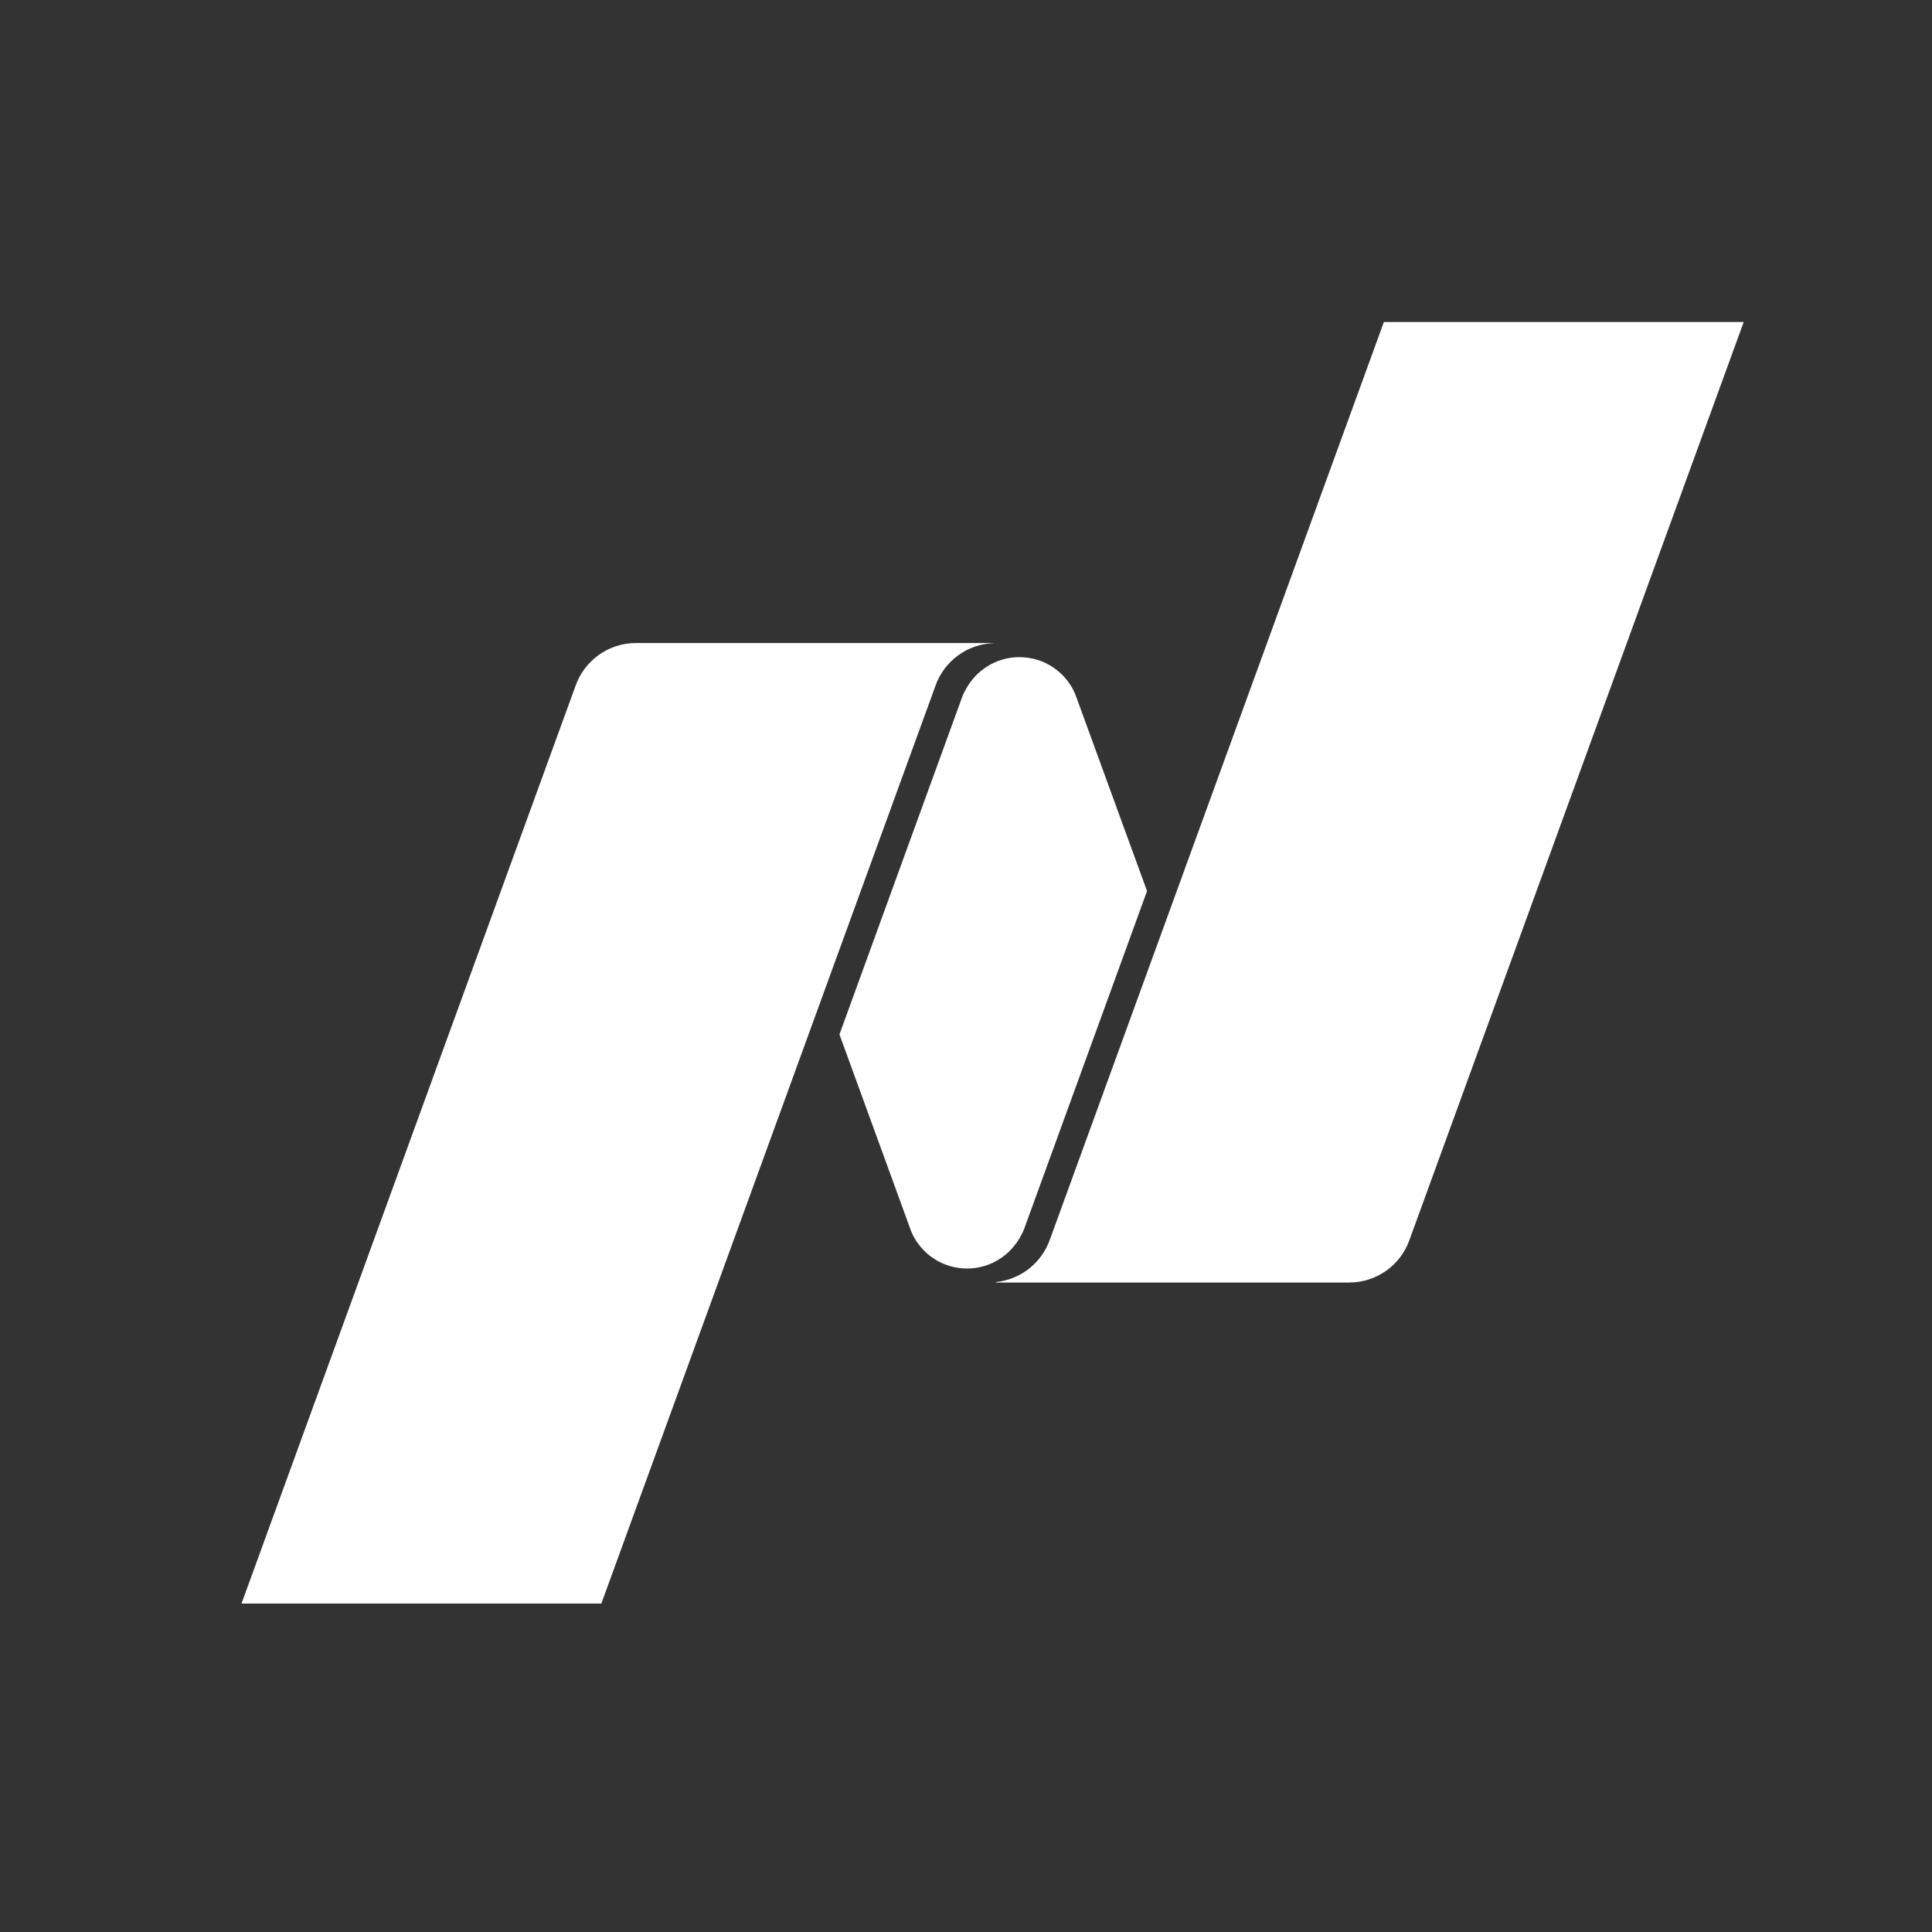 <svg width="24" height="24" viewBox="0 0 24 24" fill="none" xmlns="http://www.w3.org/2000/svg">
	<rect x="0" y="0" width="24" height="24" fill="#333333" stroke="none"/>
	<path d="M17.191 4L13.039 15.407C12.987 15.548 12.897 15.671 12.779 15.763C12.661 15.854 12.52 15.911 12.371 15.926V15.932H16.76C17.104 15.932 17.398 15.713 17.507 15.408L21.661 4H17.191Z" fill="white"/>
	<path d="M12.013 15.758C12.267 15.758 12.49 15.632 12.627 15.44C12.641 15.42 12.691 15.351 12.726 15.256L14.249 11.069L13.358 8.625C13.306 8.501 13.222 8.393 13.114 8.313C13.007 8.232 12.88 8.182 12.746 8.168C12.613 8.153 12.478 8.174 12.356 8.229C12.233 8.284 12.127 8.371 12.05 8.48C12.035 8.5 11.976 8.589 11.95 8.665L10.428 12.85L11.322 15.304C11.381 15.439 11.477 15.554 11.6 15.635C11.722 15.715 11.866 15.758 12.013 15.758Z" fill="white"/>
	<path d="M12.338	 7.988H7.901C7.557 7.988 7.263 8.206 7.152 8.513L3 19.92H7.47L11.623 8.513C11.676 8.365 11.773 8.236 11.901 8.142C12.028 8.049 12.18 7.996 12.338 7.99V7.988Z" fill="white"/>
</svg>